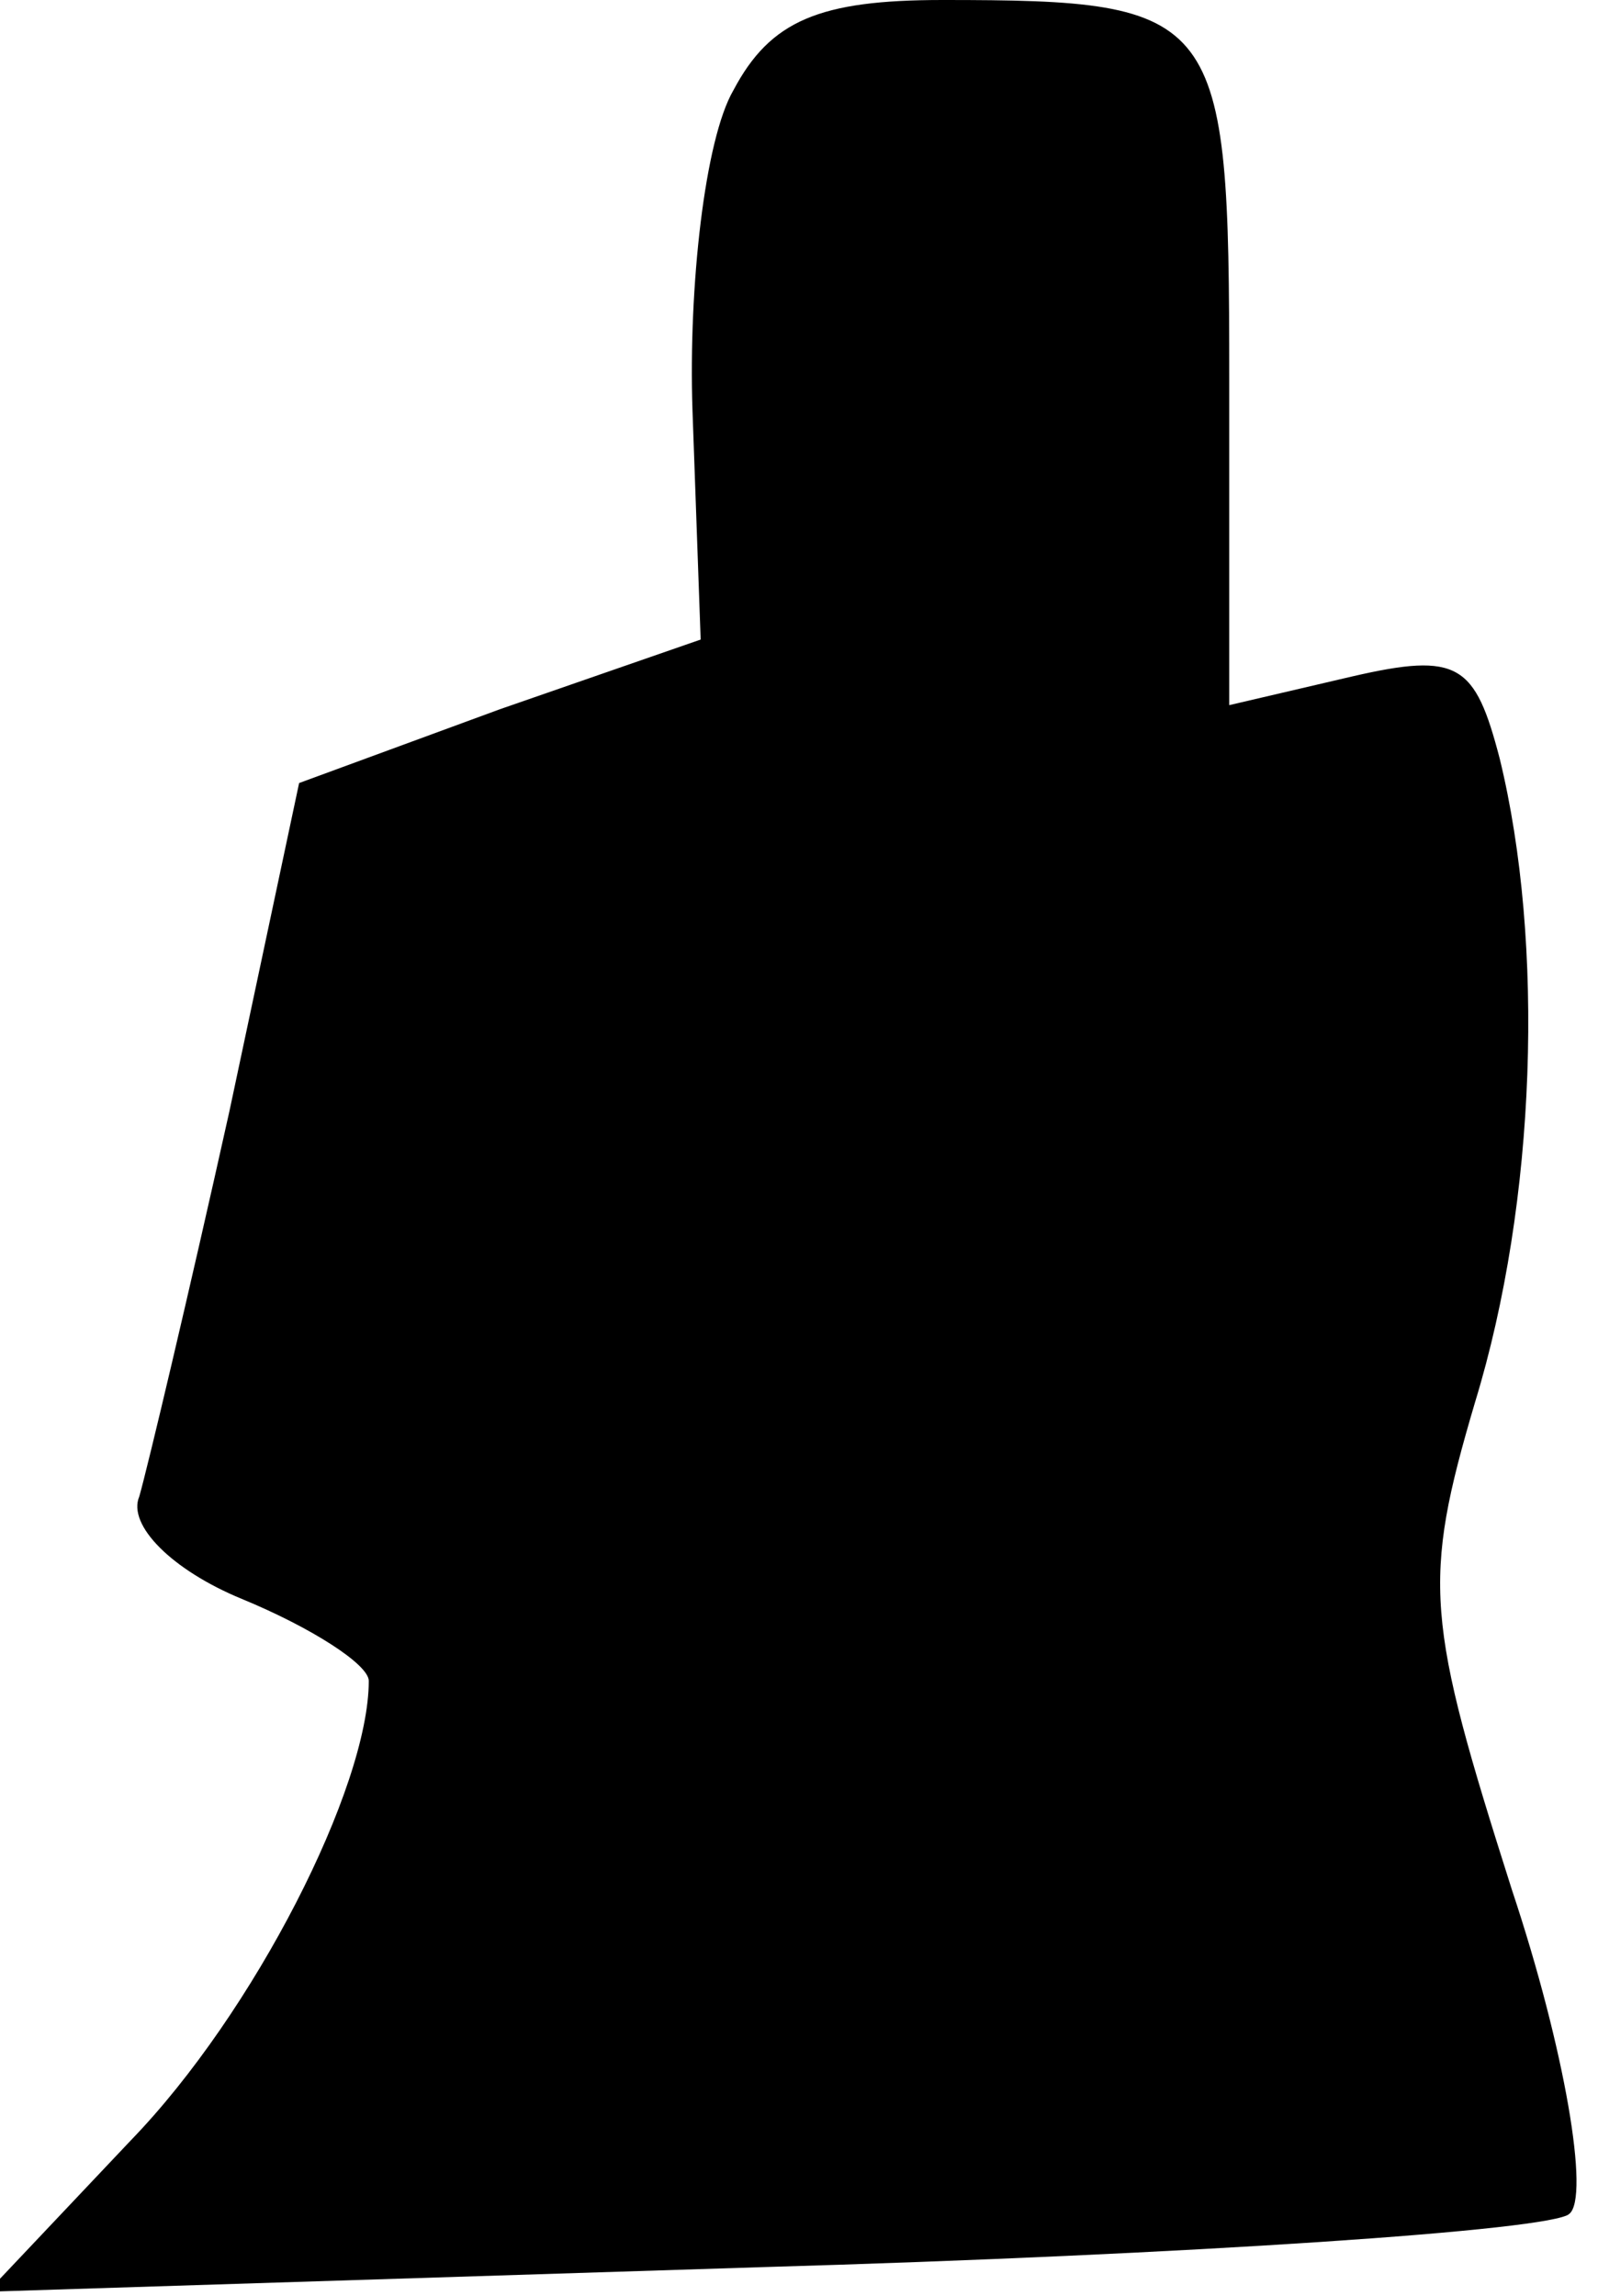 <?xml version="1.0" standalone="no"?>
<!DOCTYPE svg PUBLIC "-//W3C//DTD SVG 20010904//EN"
 "http://www.w3.org/TR/2001/REC-SVG-20010904/DTD/svg10.dtd">
<svg version="1.0" xmlns="http://www.w3.org/2000/svg"
 width="39pt" height="56pt" viewBox="0 0 39 56"
 preserveAspectRatio="xMidYMid meet">
<g transform="translate(0,56) scale(0.1,-0.1)"
fill="#000000" stroke="none">
<path fill="#000000" stroke="none" d="M179 538 c-7 -12 -11 -48 -10 -78 l2
-56 -49 -17 -49 -18 -17 -80 c-10 -45 -20 -87 -22 -94 -3 -7 8 -18 25 -25 17
-7 31 -16 31 -20 0 -26 -28 -81 -58 -112 l-35 -37 189 6 c104 3 193 9 197 13
5 4 -1 40 -14 79 -21 66 -22 75 -9 119 15 49 17 112 6 157 -6 23 -10 26 -36
20 l-30 -7 0 80 c0 89 -2 92 -70 92 -30 0 -42 -5 -51 -22z"/>
</g>
</svg>

